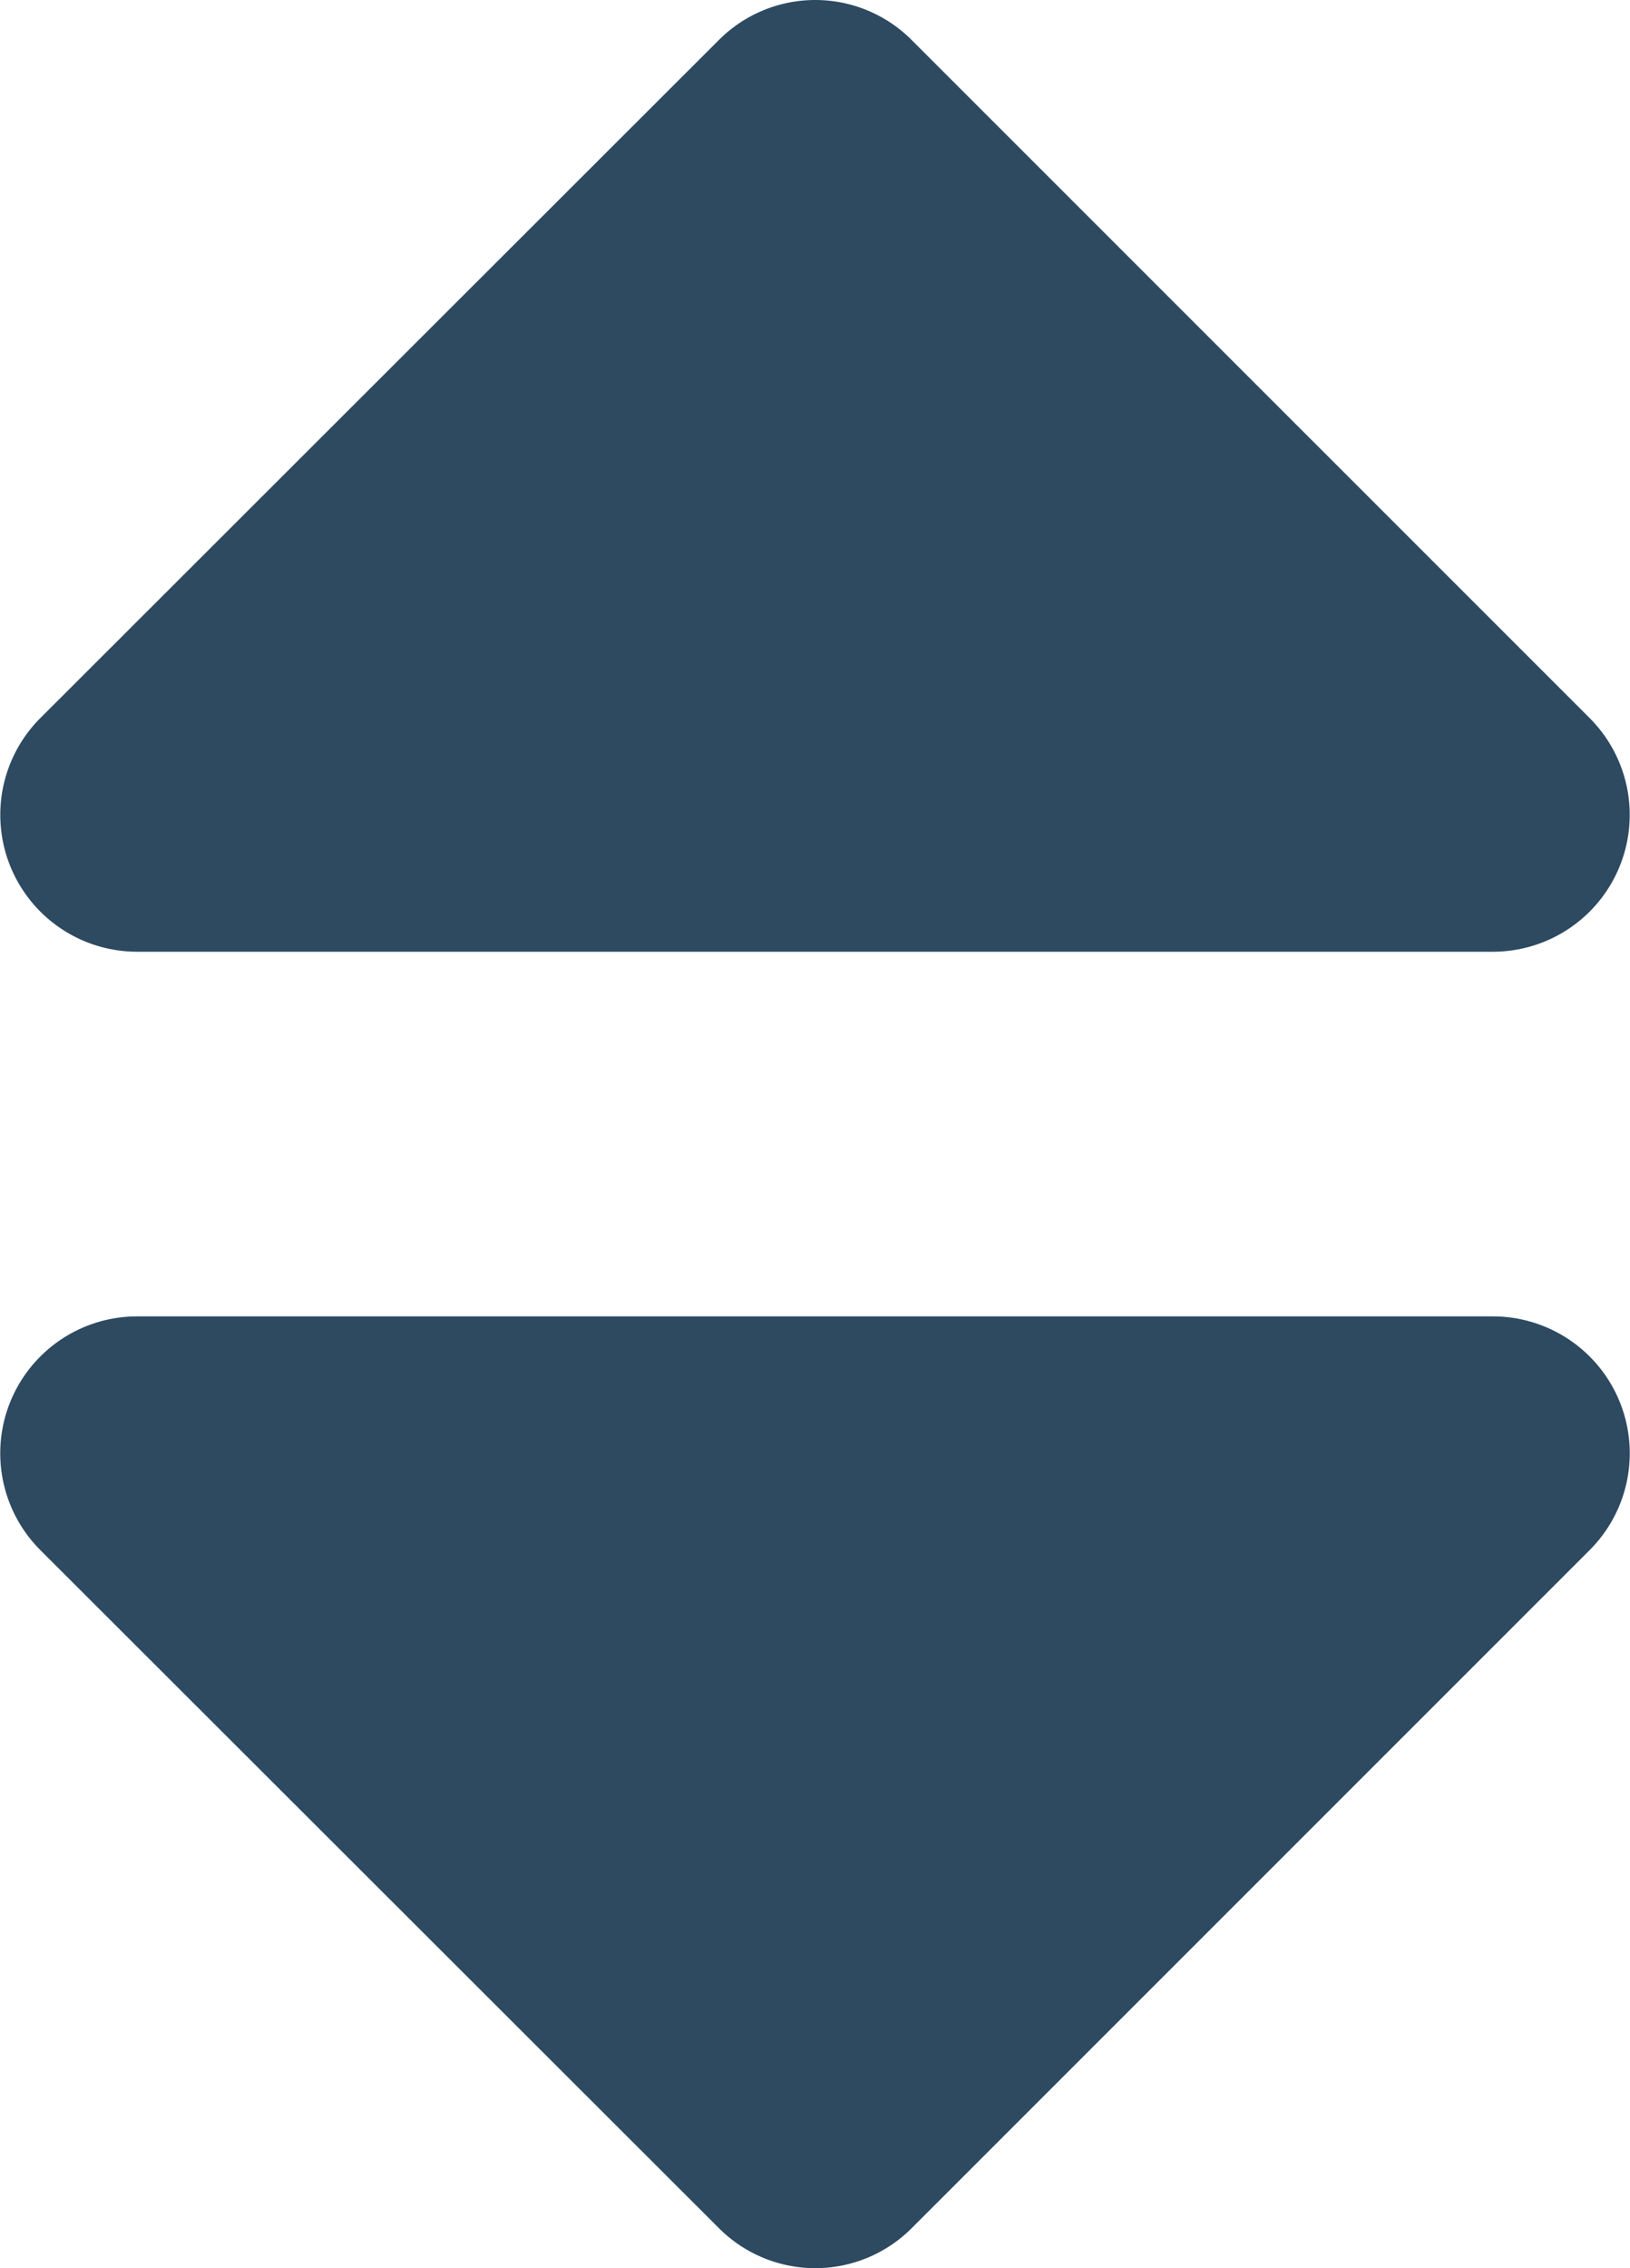 <svg xmlns="http://www.w3.org/2000/svg" width="40.25" height="56" viewBox="0 0 40.25 56"><path d="M20.32,89.451H53.8a3.38,3.38,0,0,1,2.391,5.767l-16.74,16.74a3.362,3.362,0,0,1-4.769,0L17.928,95.219A3.38,3.38,0,0,1,20.32,89.451Zm35.87-14.77L39.45,57.942a3.362,3.362,0,0,0-4.769,0L17.928,74.681a3.38,3.38,0,0,0,2.391,5.767H53.8A3.38,3.38,0,0,0,56.19,74.681Z" transform="translate(-16.934 -56.95)" fill="#2d4a61"/></svg>